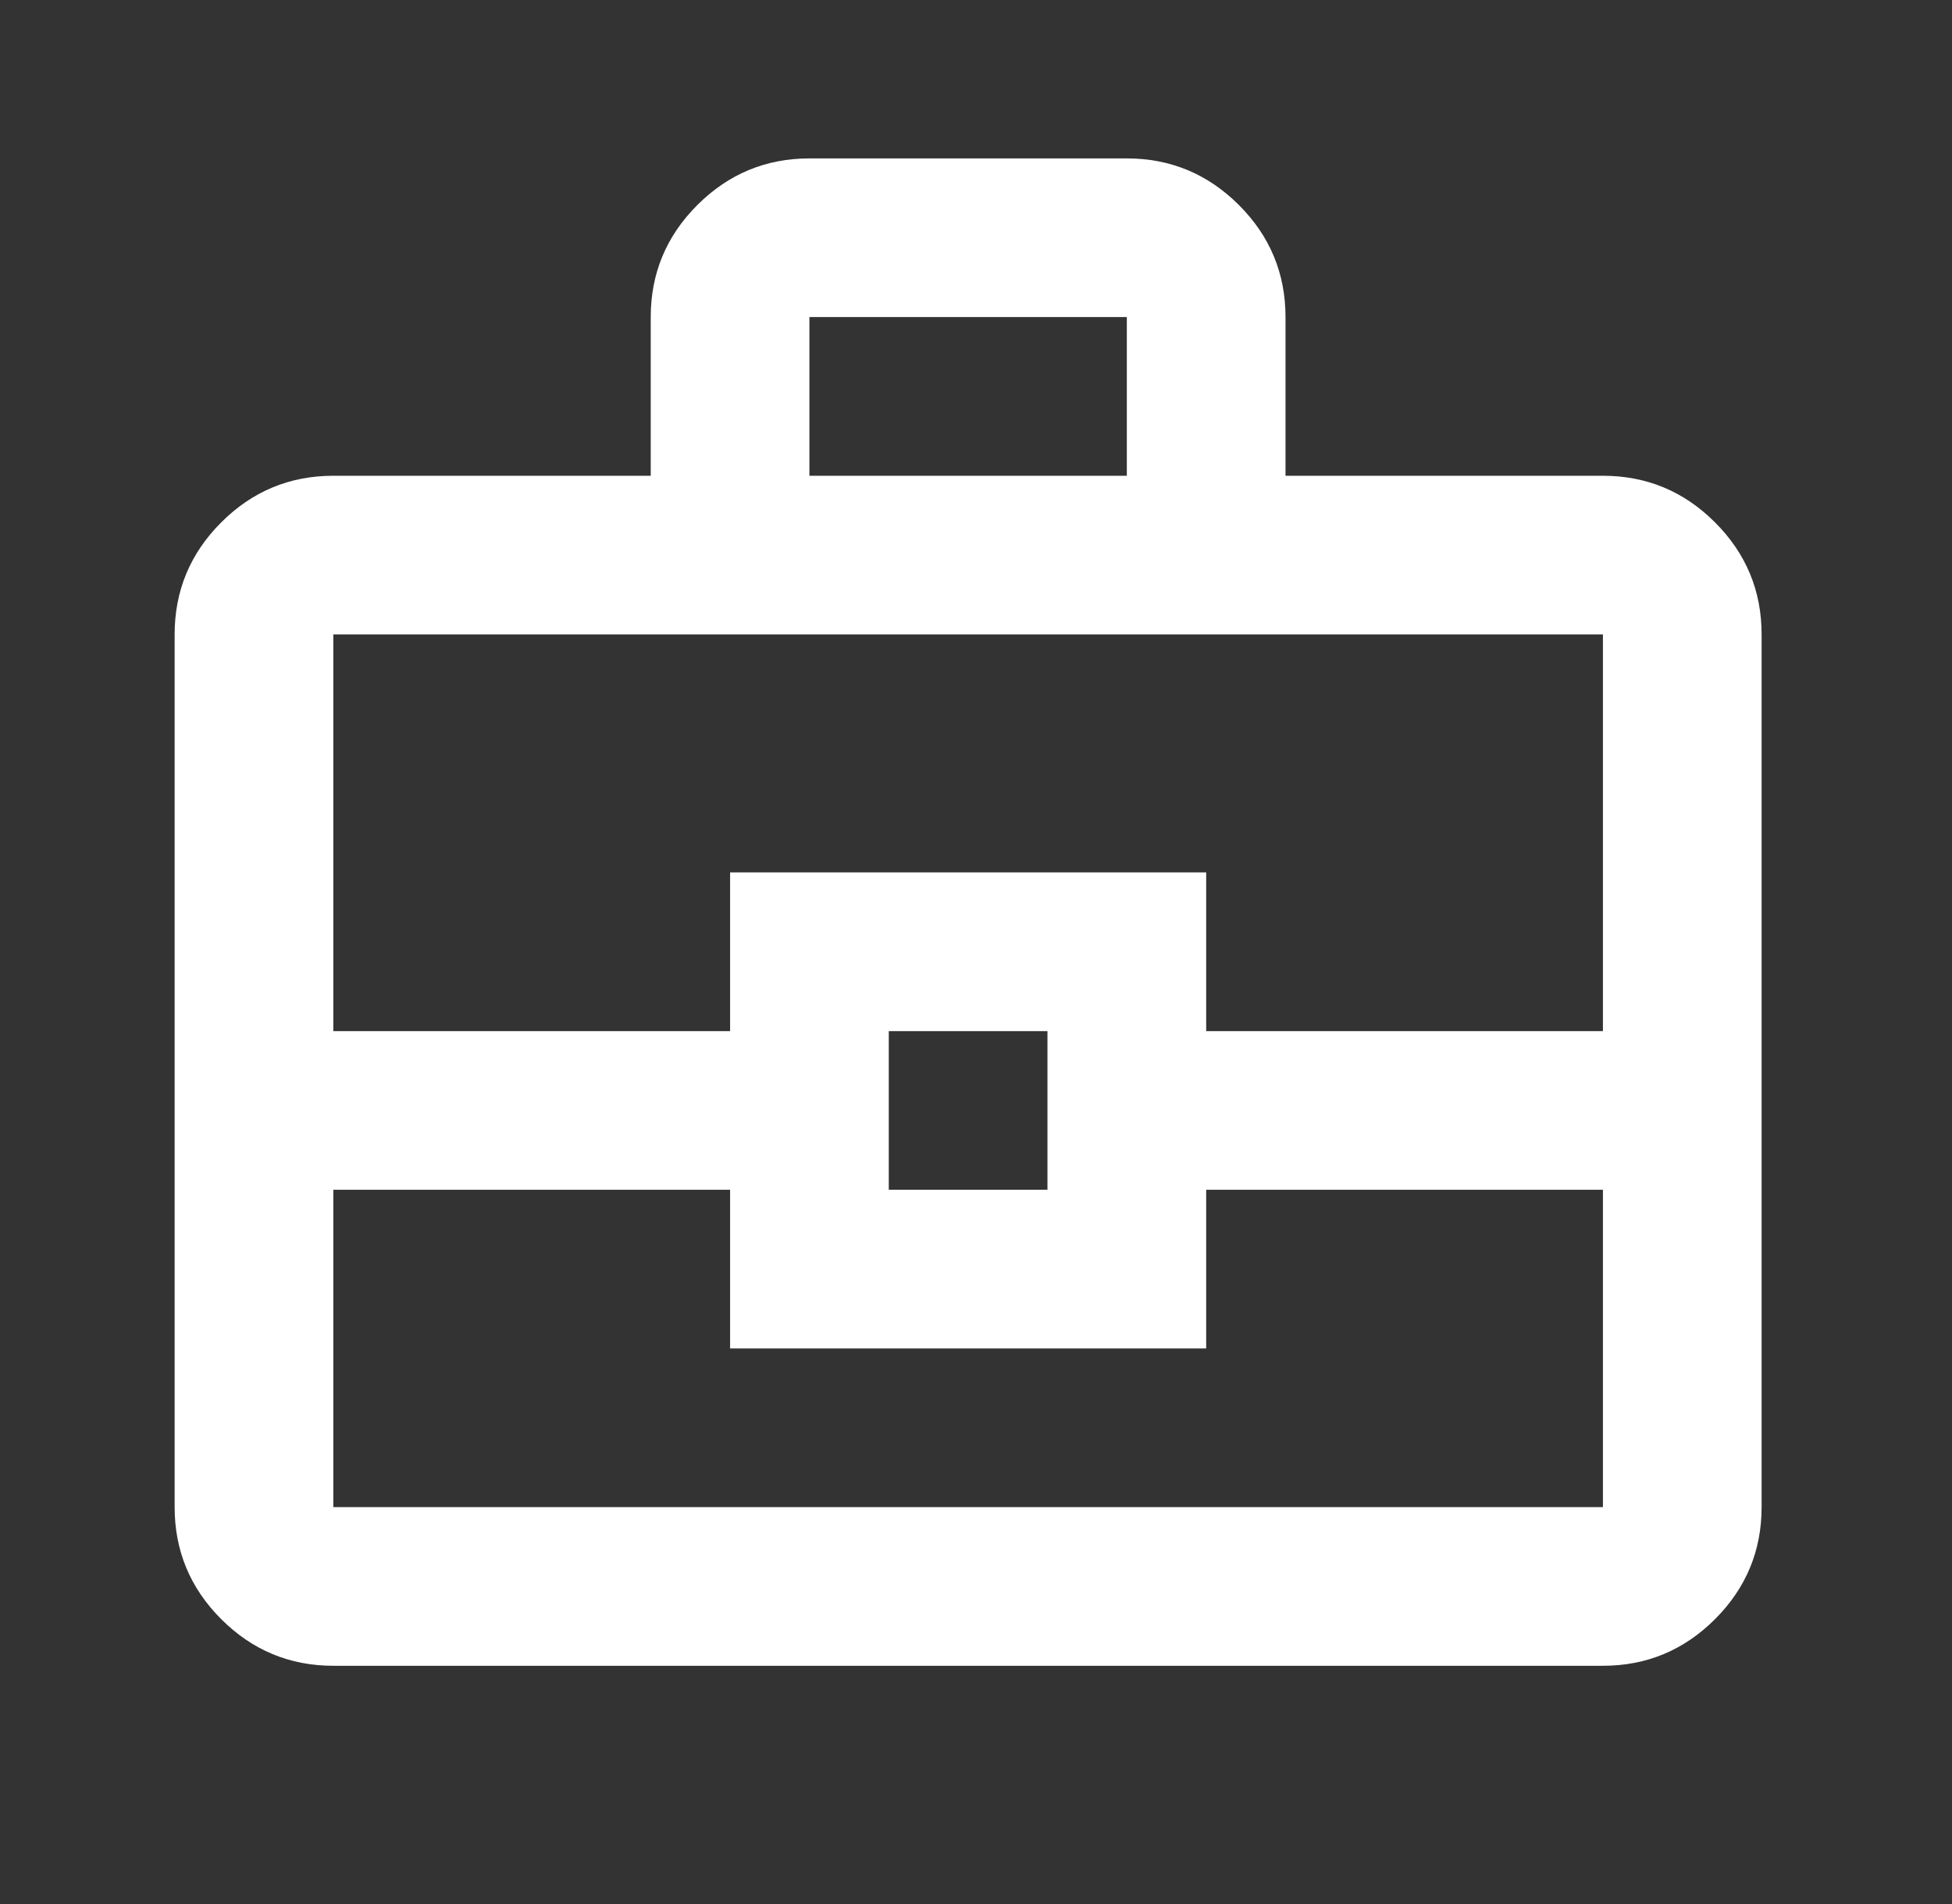 <svg width="41" height="40" viewBox="0 0 41 40" fill="none" xmlns="http://www.w3.org/2000/svg">
<rect x="0" y="0" width="41" height="40" fill="#333333" stroke="none"/>
<mask id="mask0_808_19885" style="mask-type:alpha" maskUnits="userSpaceOnUse" x="0" y="0" width="41" height="40">
<rect x="0.334" width="40" height="40" fill="#D9D9D9"/>
</mask>
<g mask="url(#mask0_808_19885)">
<path d="M7.001 34.995C6.085 34.995 5.3 34.668 4.647 34.016C3.994 33.363 3.668 32.578 3.668 31.662V13.328C3.668 12.412 3.994 11.627 4.647 10.974C5.3 10.321 6.085 9.995 7.001 9.995H13.668V6.661C13.668 5.745 13.994 4.96 14.647 4.307C15.3 3.655 16.085 3.328 17.001 3.328H23.668C24.585 3.328 25.369 3.655 26.022 4.307C26.675 4.96 27.001 5.745 27.001 6.661V9.995H33.668C34.585 9.995 35.369 10.321 36.022 10.974C36.675 11.627 37.001 12.412 37.001 13.328V31.662C37.001 32.578 36.675 33.363 36.022 34.016C35.369 34.668 34.585 34.995 33.668 34.995H7.001ZM17.001 9.995H23.668V6.661H17.001V9.995ZM33.668 24.995H25.335V28.328H15.335V24.995H7.001V31.662H33.668V24.995ZM18.668 24.995H22.001V21.662H18.668V24.995ZM7.001 21.662H15.335V18.328H25.335V21.662H33.668V13.328H7.001V21.662Z" fill="white"/>
</g>
</svg>
